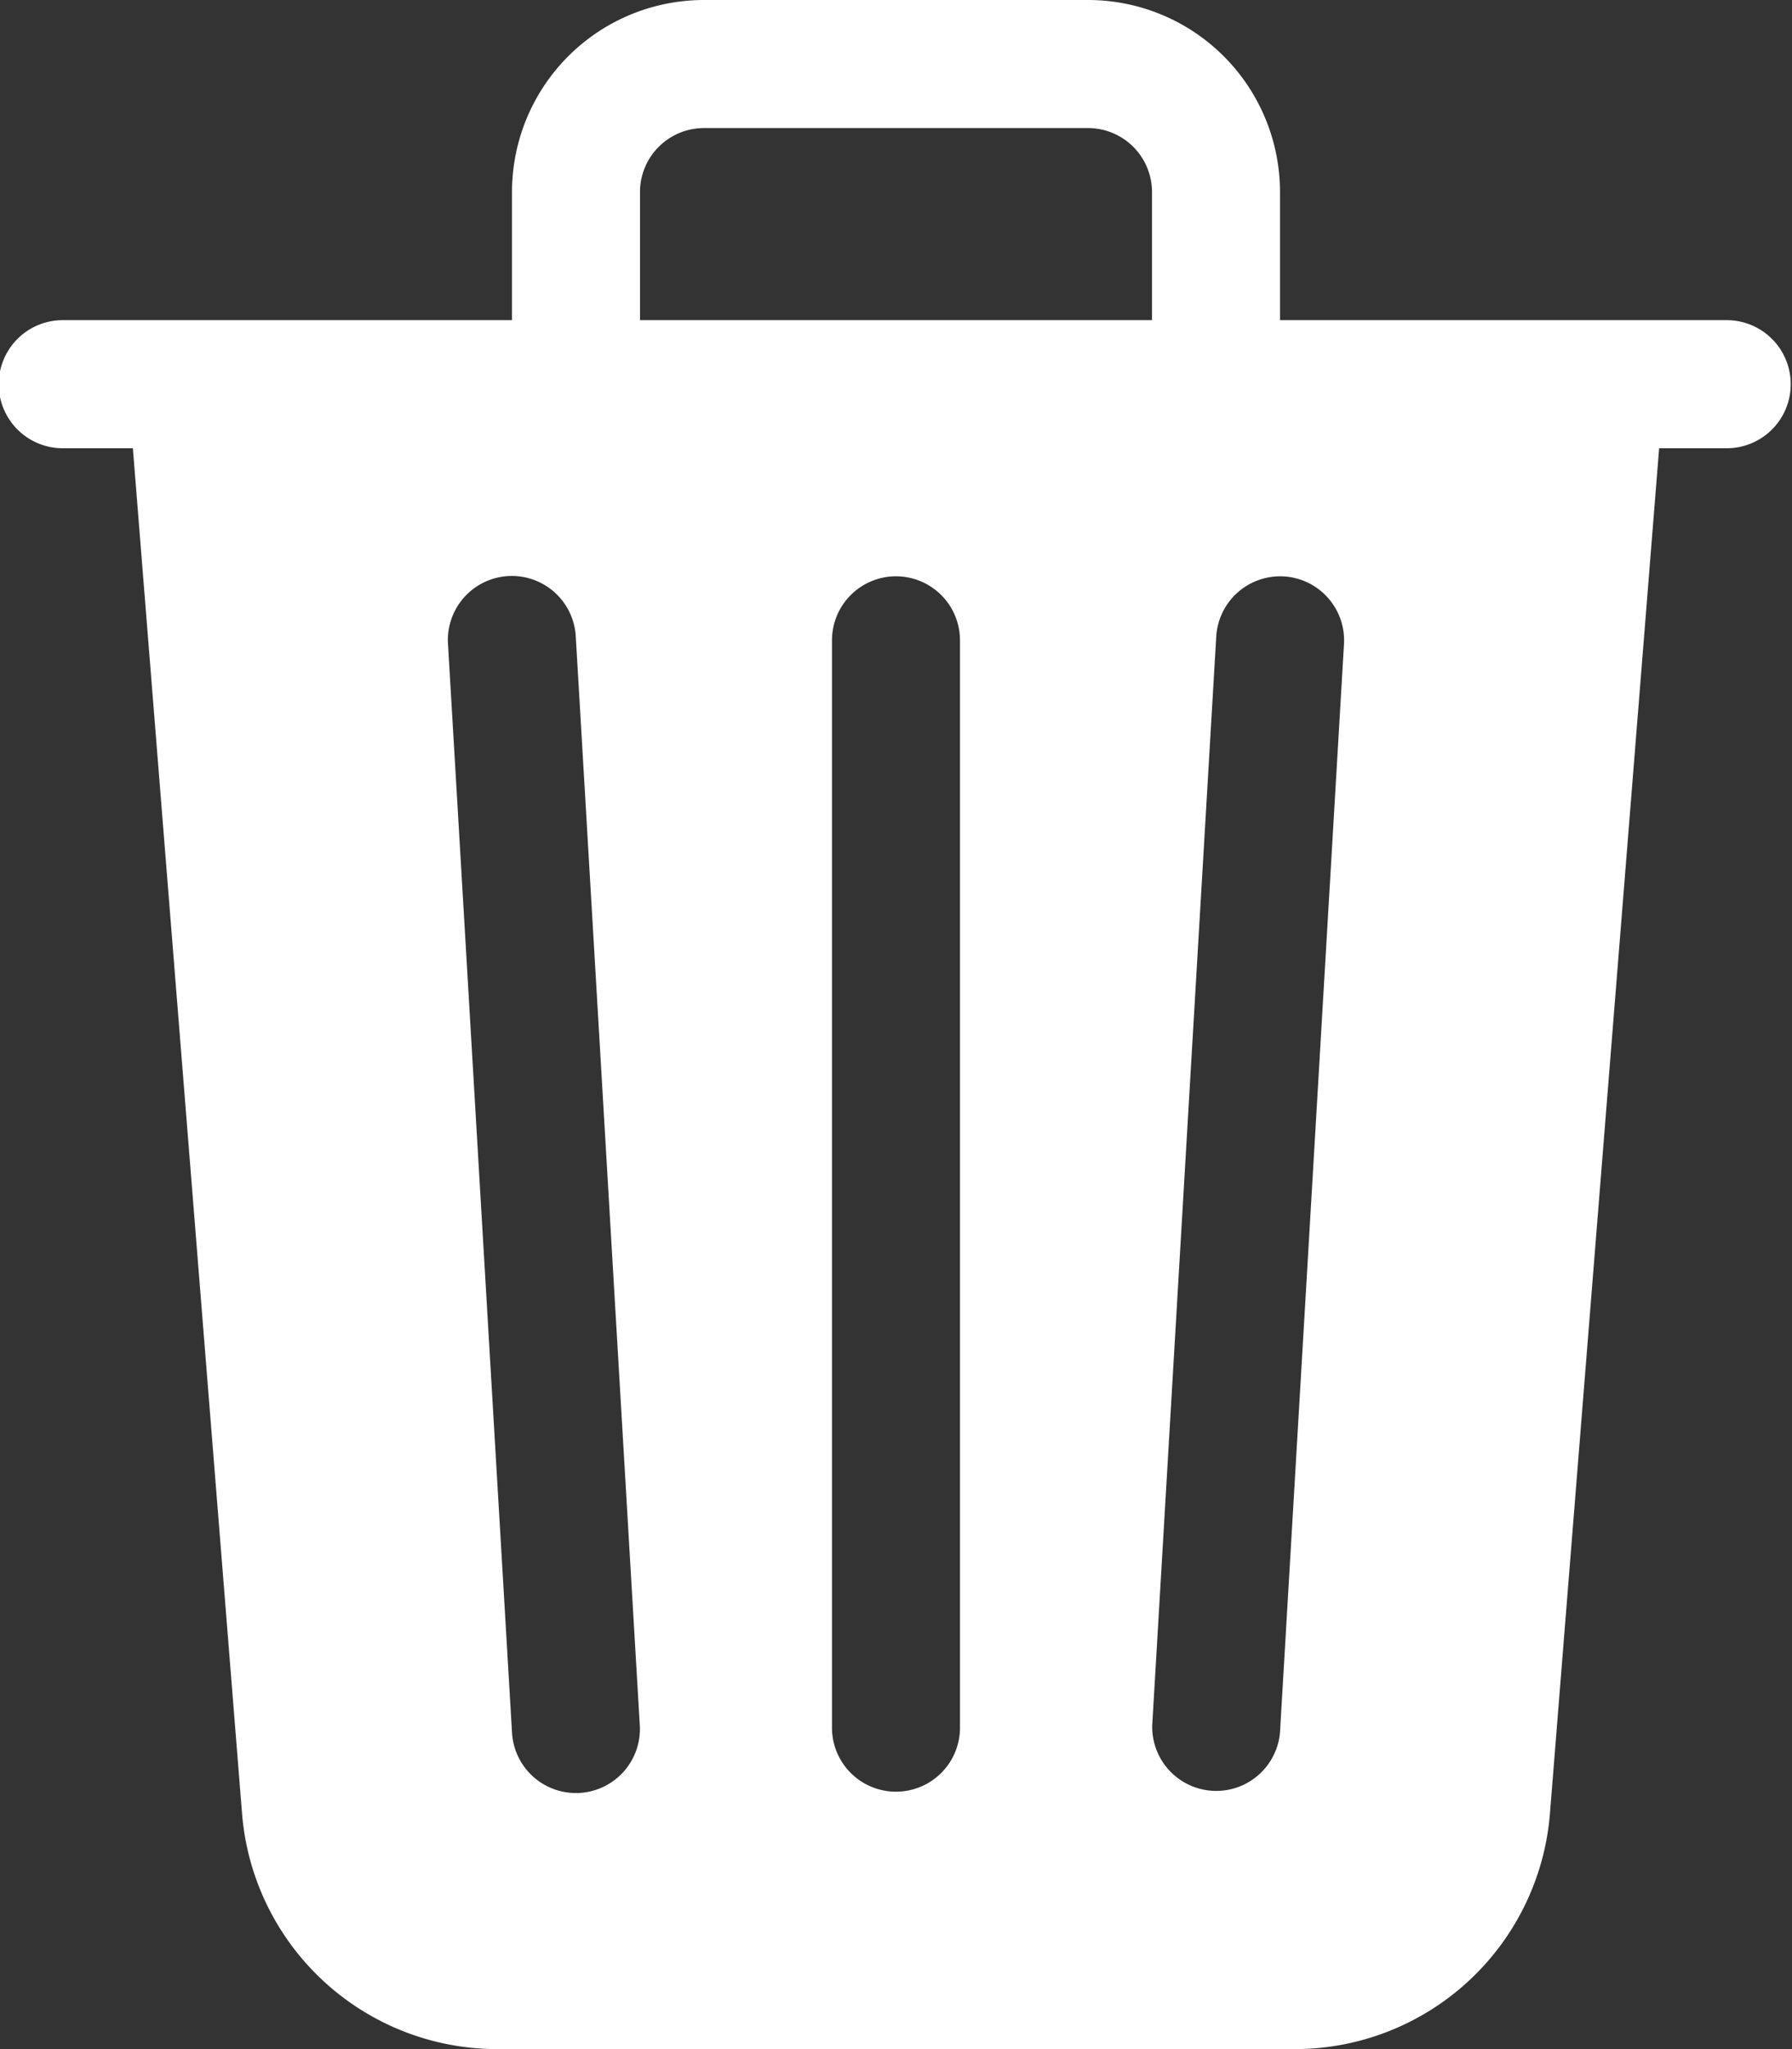 <svg xmlns="http://www.w3.org/2000/svg" width="495.5" height="566.286" viewBox="0 0 495.5 566.286">
  <rect x="0" y="0" width="495.5" height="566.286" fill="#333333" stroke="none"/>
  <path id="trash3-fill" d="M354.929,53.089V88.482H478.8a17.7,17.7,0,0,1,0,35.393H459.762l-30.19,377.288A70.786,70.786,0,0,1,359,566.286H138.5a70.789,70.789,0,0,1-70.575-65.137L37.738,123.875H18.7a17.7,17.7,0,1,1,0-35.393H142.571V53.089A53.089,53.089,0,0,1,195.661,0H301.839a53.089,53.089,0,0,1,53.089,53.089Zm-176.964,0V88.482H319.536V53.089a17.7,17.7,0,0,0-17.7-17.7H195.661a17.7,17.7,0,0,0-17.7,17.7Zm-53.089,124.9,17.7,300.839a17.695,17.695,0,1,0,35.326-2.124L160.2,175.867a17.695,17.695,0,1,0-35.326,2.124ZM355.99,159.3A17.7,17.7,0,0,0,337.3,175.938l-17.7,300.839a17.7,17.7,0,0,0,35.322,2.053l17.7-300.839A17.7,17.7,0,0,0,355.99,159.3Zm-107.24-.035a17.7,17.7,0,0,0-17.7,17.7V477.8a17.7,17.7,0,0,0,35.393,0V176.964A17.7,17.7,0,0,0,248.75,159.268Z" transform="translate(-1)" fill="#fff"/>
</svg>
